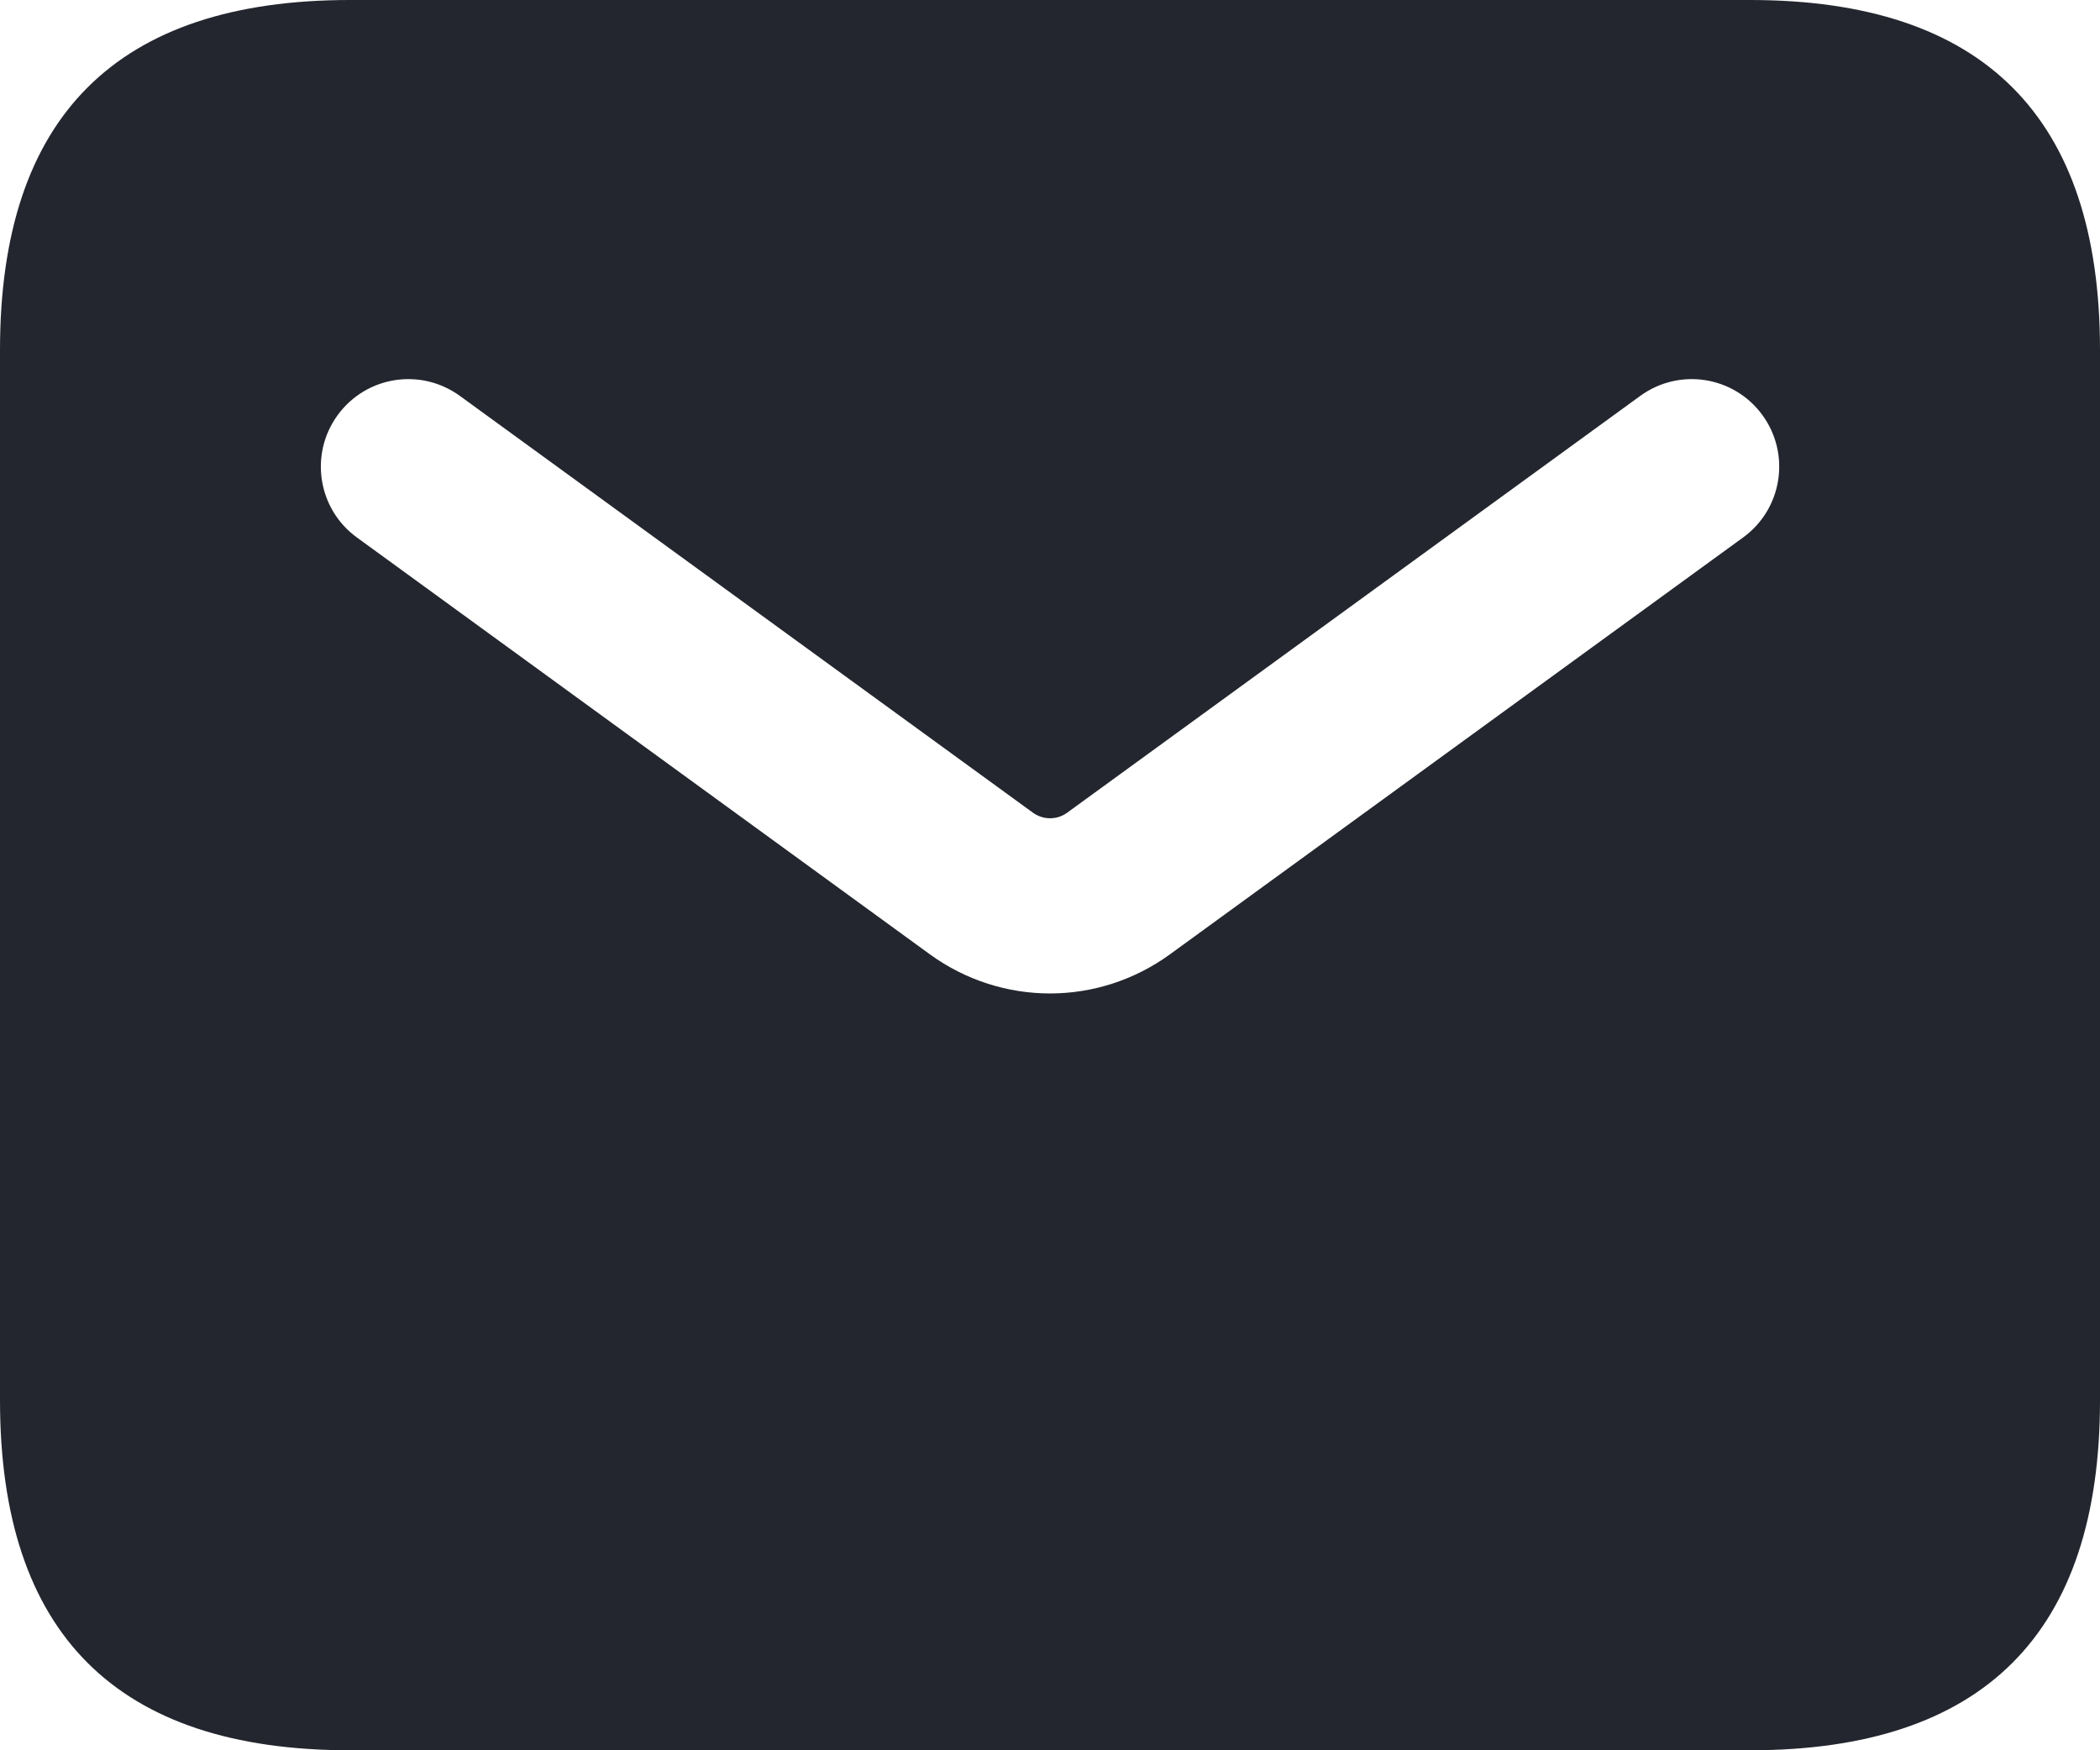 <svg width="18" height="15" viewBox="0 0 18 15" fill="none" xmlns="http://www.w3.org/2000/svg">
<path d="M15 0H3C1 0 0 1 0 3V12C0 14 1 15 3 15H15C17 15 18 14 18 12V3C18 1 17 0 15 0ZM14.941 4.606L10.029 8.178C9.721 8.402 9.36 8.514 9 8.514C8.64 8.514 8.278 8.402 7.971 8.179L3.059 4.606C2.724 4.363 2.65 3.893 2.894 3.558C3.137 3.224 3.604 3.148 3.942 3.393L8.854 6.965C8.942 7.028 9.059 7.029 9.147 6.965L14.059 3.393C14.396 3.148 14.864 3.224 15.107 3.558C15.351 3.894 15.276 4.363 14.941 4.606Z" fill="#23262E"/>
</svg>
